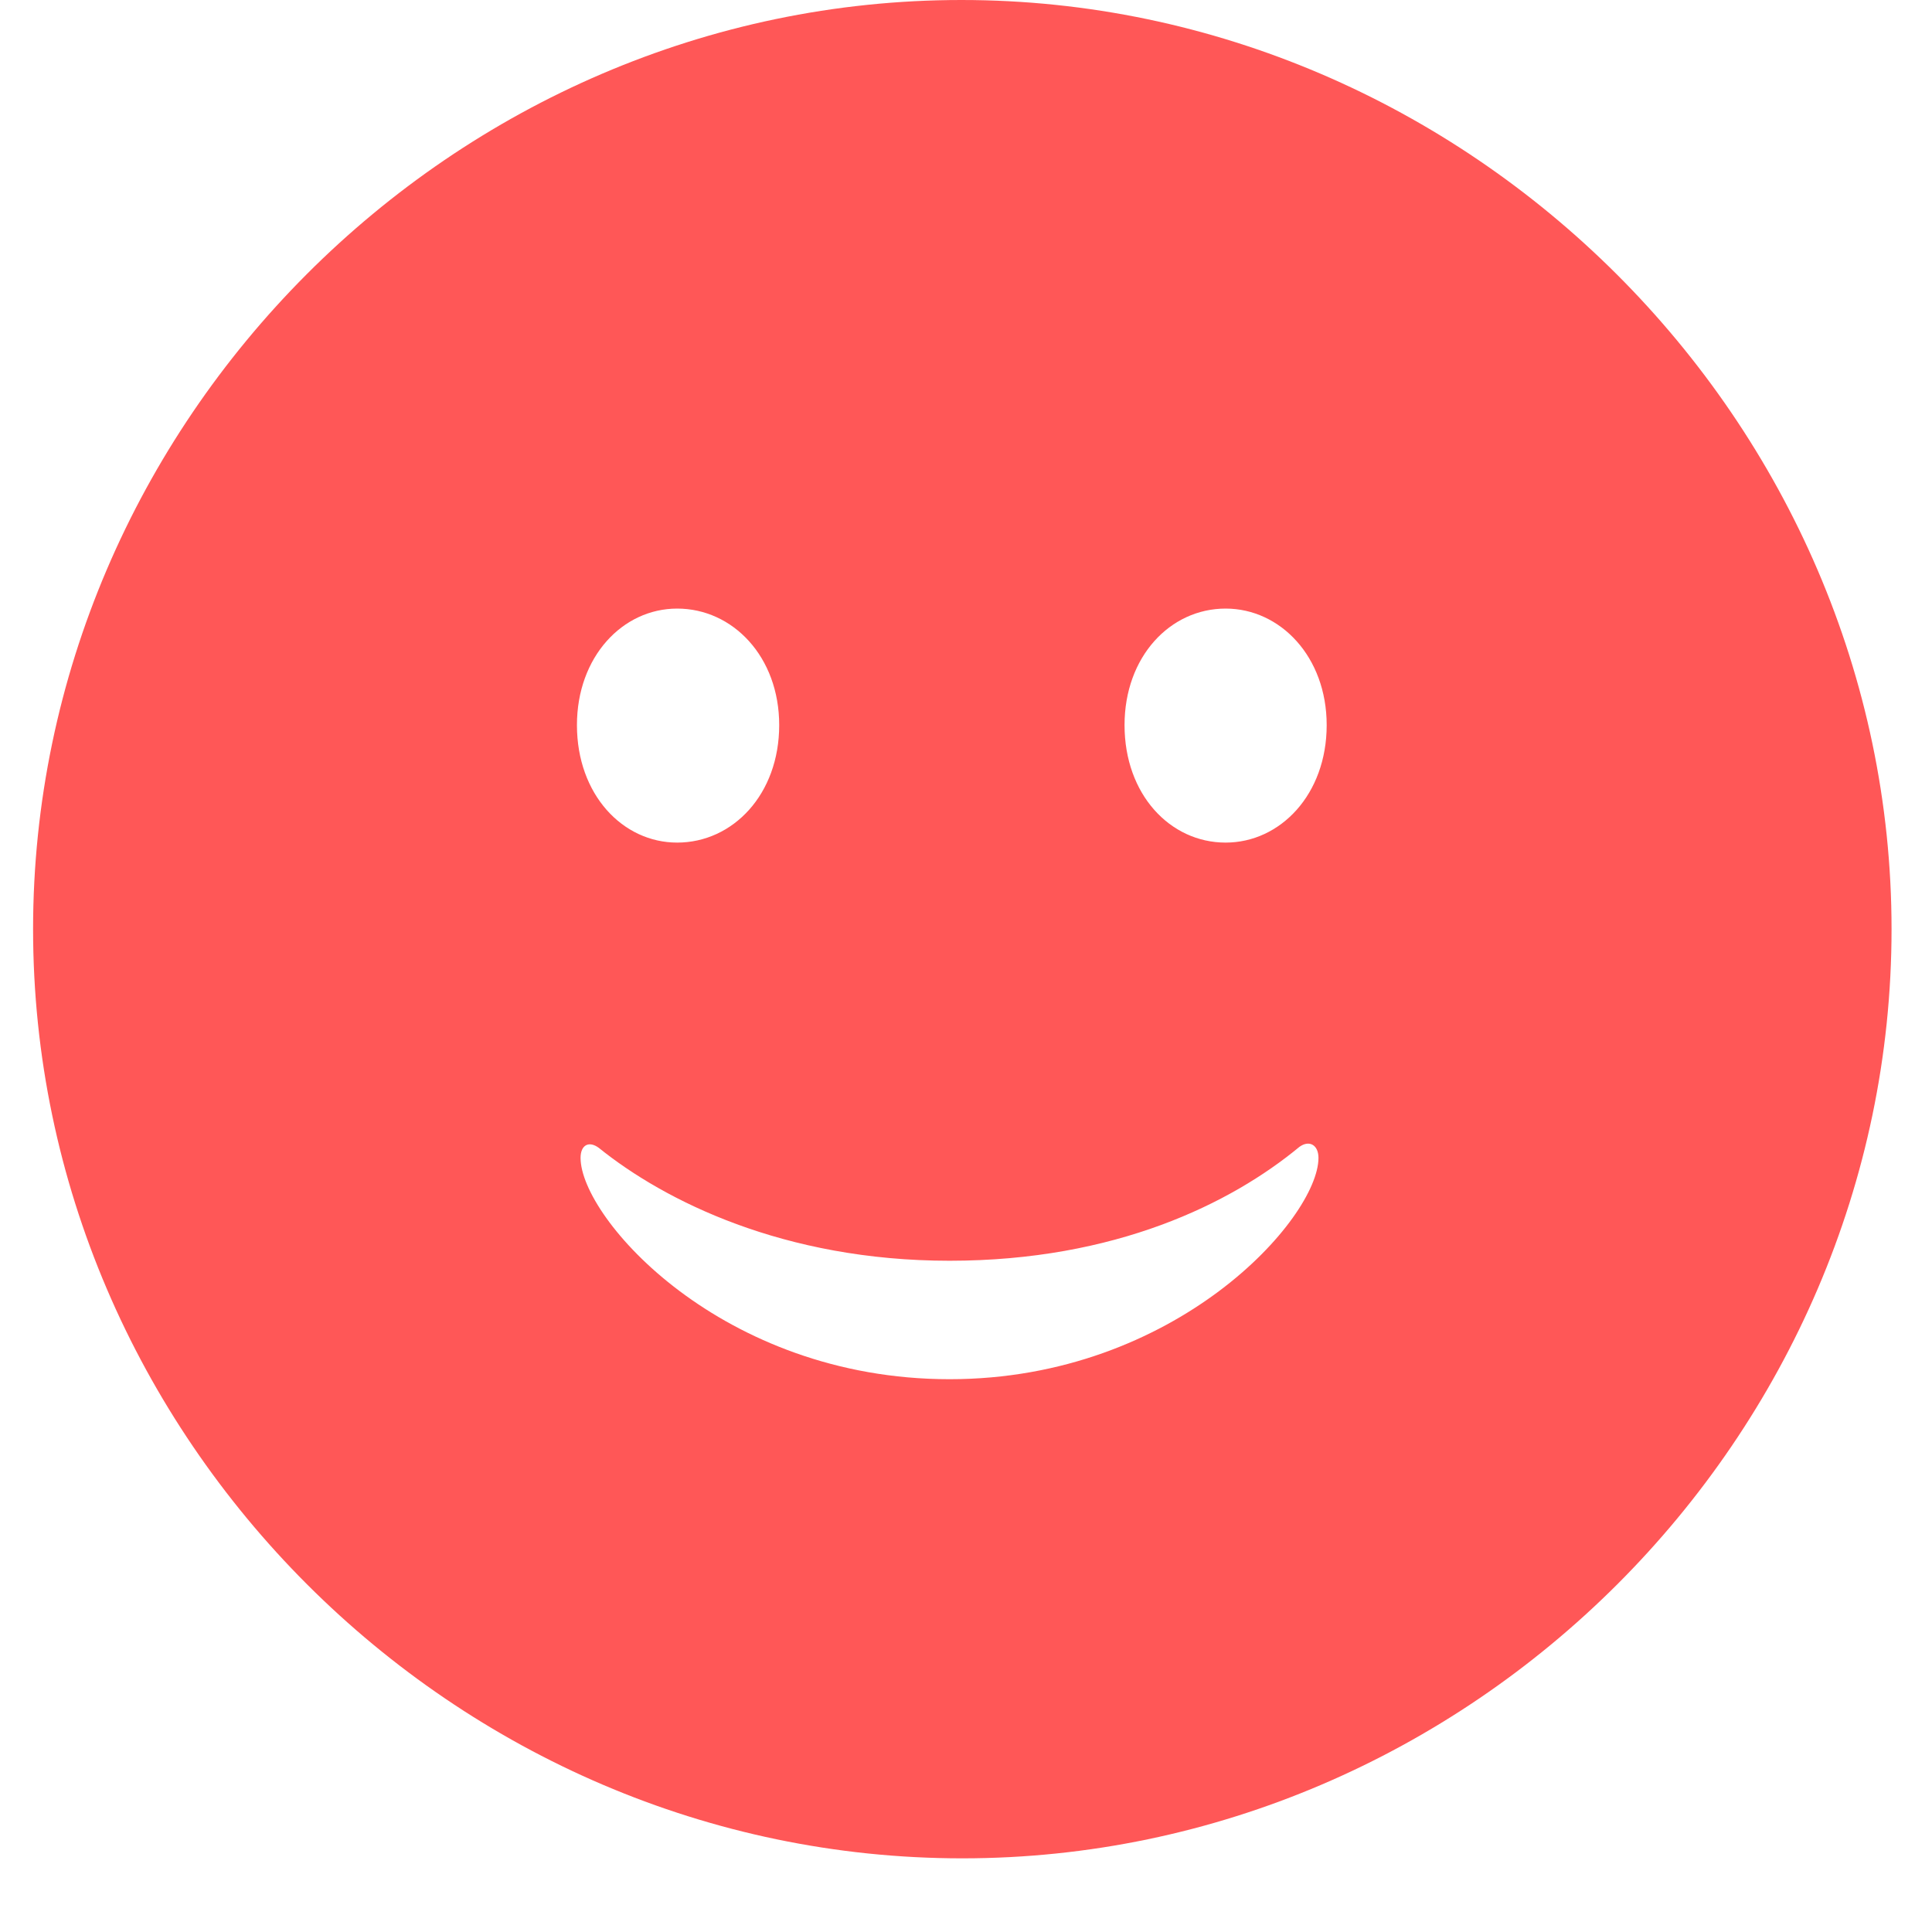 <svg width="16" height="16" viewBox="0 0 16 16" fill="none" xmlns="http://www.w3.org/2000/svg">
<path d="M7.969 15.39C12.172 15.39 15.665 11.905 15.665 7.695C15.665 3.493 12.164 0 7.962 0C3.752 0 0.274 3.493 0.274 7.695C0.274 11.905 3.76 15.39 7.969 15.39ZM5.608 6.978C5.156 6.978 4.778 6.579 4.778 6.005C4.778 5.439 5.156 5.04 5.608 5.04C6.069 5.04 6.453 5.439 6.453 6.005C6.453 6.579 6.069 6.978 5.608 6.978ZM10.15 6.978C9.69 6.978 9.313 6.579 9.313 6.005C9.313 5.439 9.69 5.04 10.15 5.04C10.603 5.04 10.987 5.439 10.987 6.005C10.987 6.579 10.603 6.978 10.15 6.978M7.864 11.422C5.977 11.422 4.808 10.087 4.808 9.589C4.808 9.483 4.876 9.445 4.959 9.506C5.502 9.944 6.491 10.441 7.864 10.441C9.237 10.441 10.195 9.966 10.761 9.498C10.844 9.438 10.919 9.483 10.919 9.589C10.919 10.087 9.742 11.422 7.864 11.422Z" fill="#FF5757"/>
</svg>
